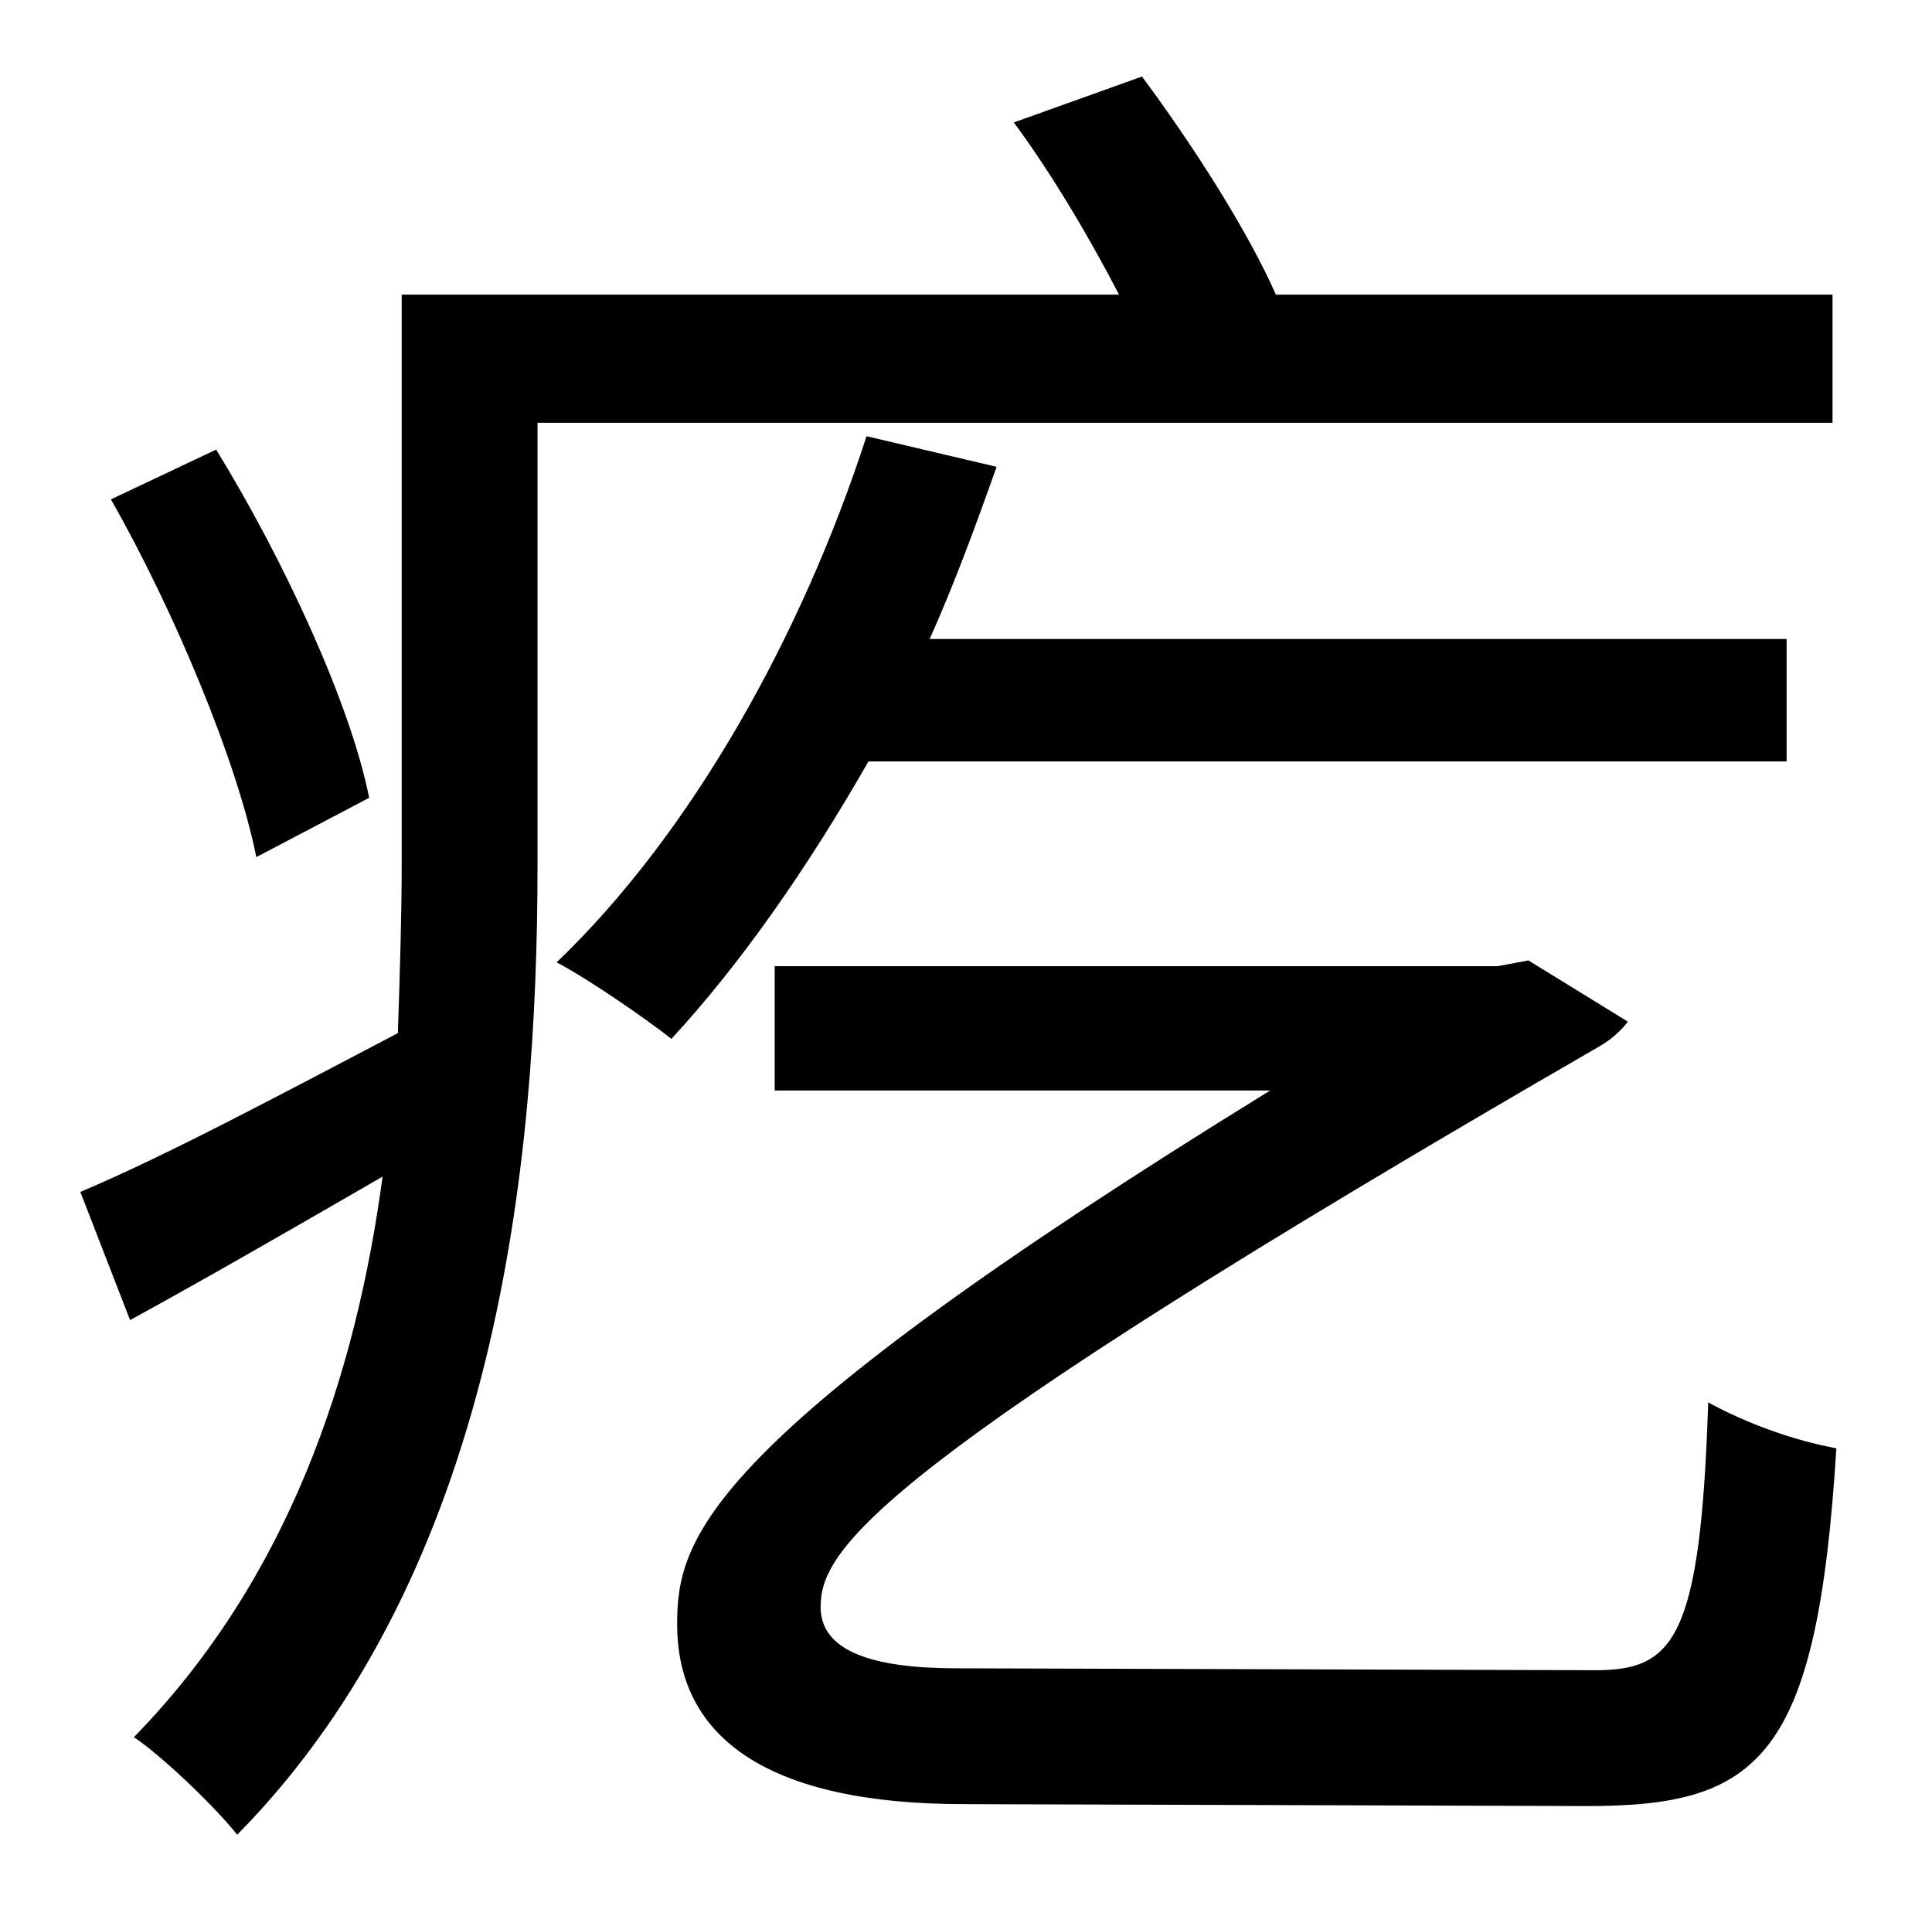 <?xml version="1.0" standalone="no"?>
<!DOCTYPE svg PUBLIC "-//W3C//DTD SVG 1.1//EN" "http://www.w3.org/Graphics/SVG/1.1/DTD/svg11.dtd" >
<svg xmlns="http://www.w3.org/2000/svg" xmlns:xlink="http://www.w3.org/1999/xlink" version="1.1" viewBox="-10 0 1010 1000">
   <path fill="currentColor"
d="M183 417l-59 31c-10 -50 -43 -129 -76 -187l55 -26c35 57 70 132 80 182zM948 221h-677v231c0 156 -21 369 -157 507c-11 -14 -39 -41 -54 -51c81 -83 116 -189 130 -293c-45 26 -90 52 -132 75l-26 -67c45 -19 103 -50 166 -83c1 -30 2 -61 2 -89v-297h375
c-15 -29 -35 -63 -55 -90l67 -24c26 35 55 80 70 114h291v67zM924 398h-480c-32 56 -67 106 -103 145c-14 -11 -43 -31 -60 -40c70 -67 128 -170 162 -275l68 16c-11 31 -22 61 -35 90h448v64zM490 872l334 1c41 0 55 -16 59 -140c20 11 45 20 67 24
c-10 162 -40 187 -130 187l-326 -1c-103 0 -150 -35 -150 -94c0 -45 13 -96 310 -279h-259v-65h378l16 -3l52 32c-3 4 -8 9 -15 13c-381 220 -407 263 -407 293c0 23 27 32 71 32z" />
</svg>
